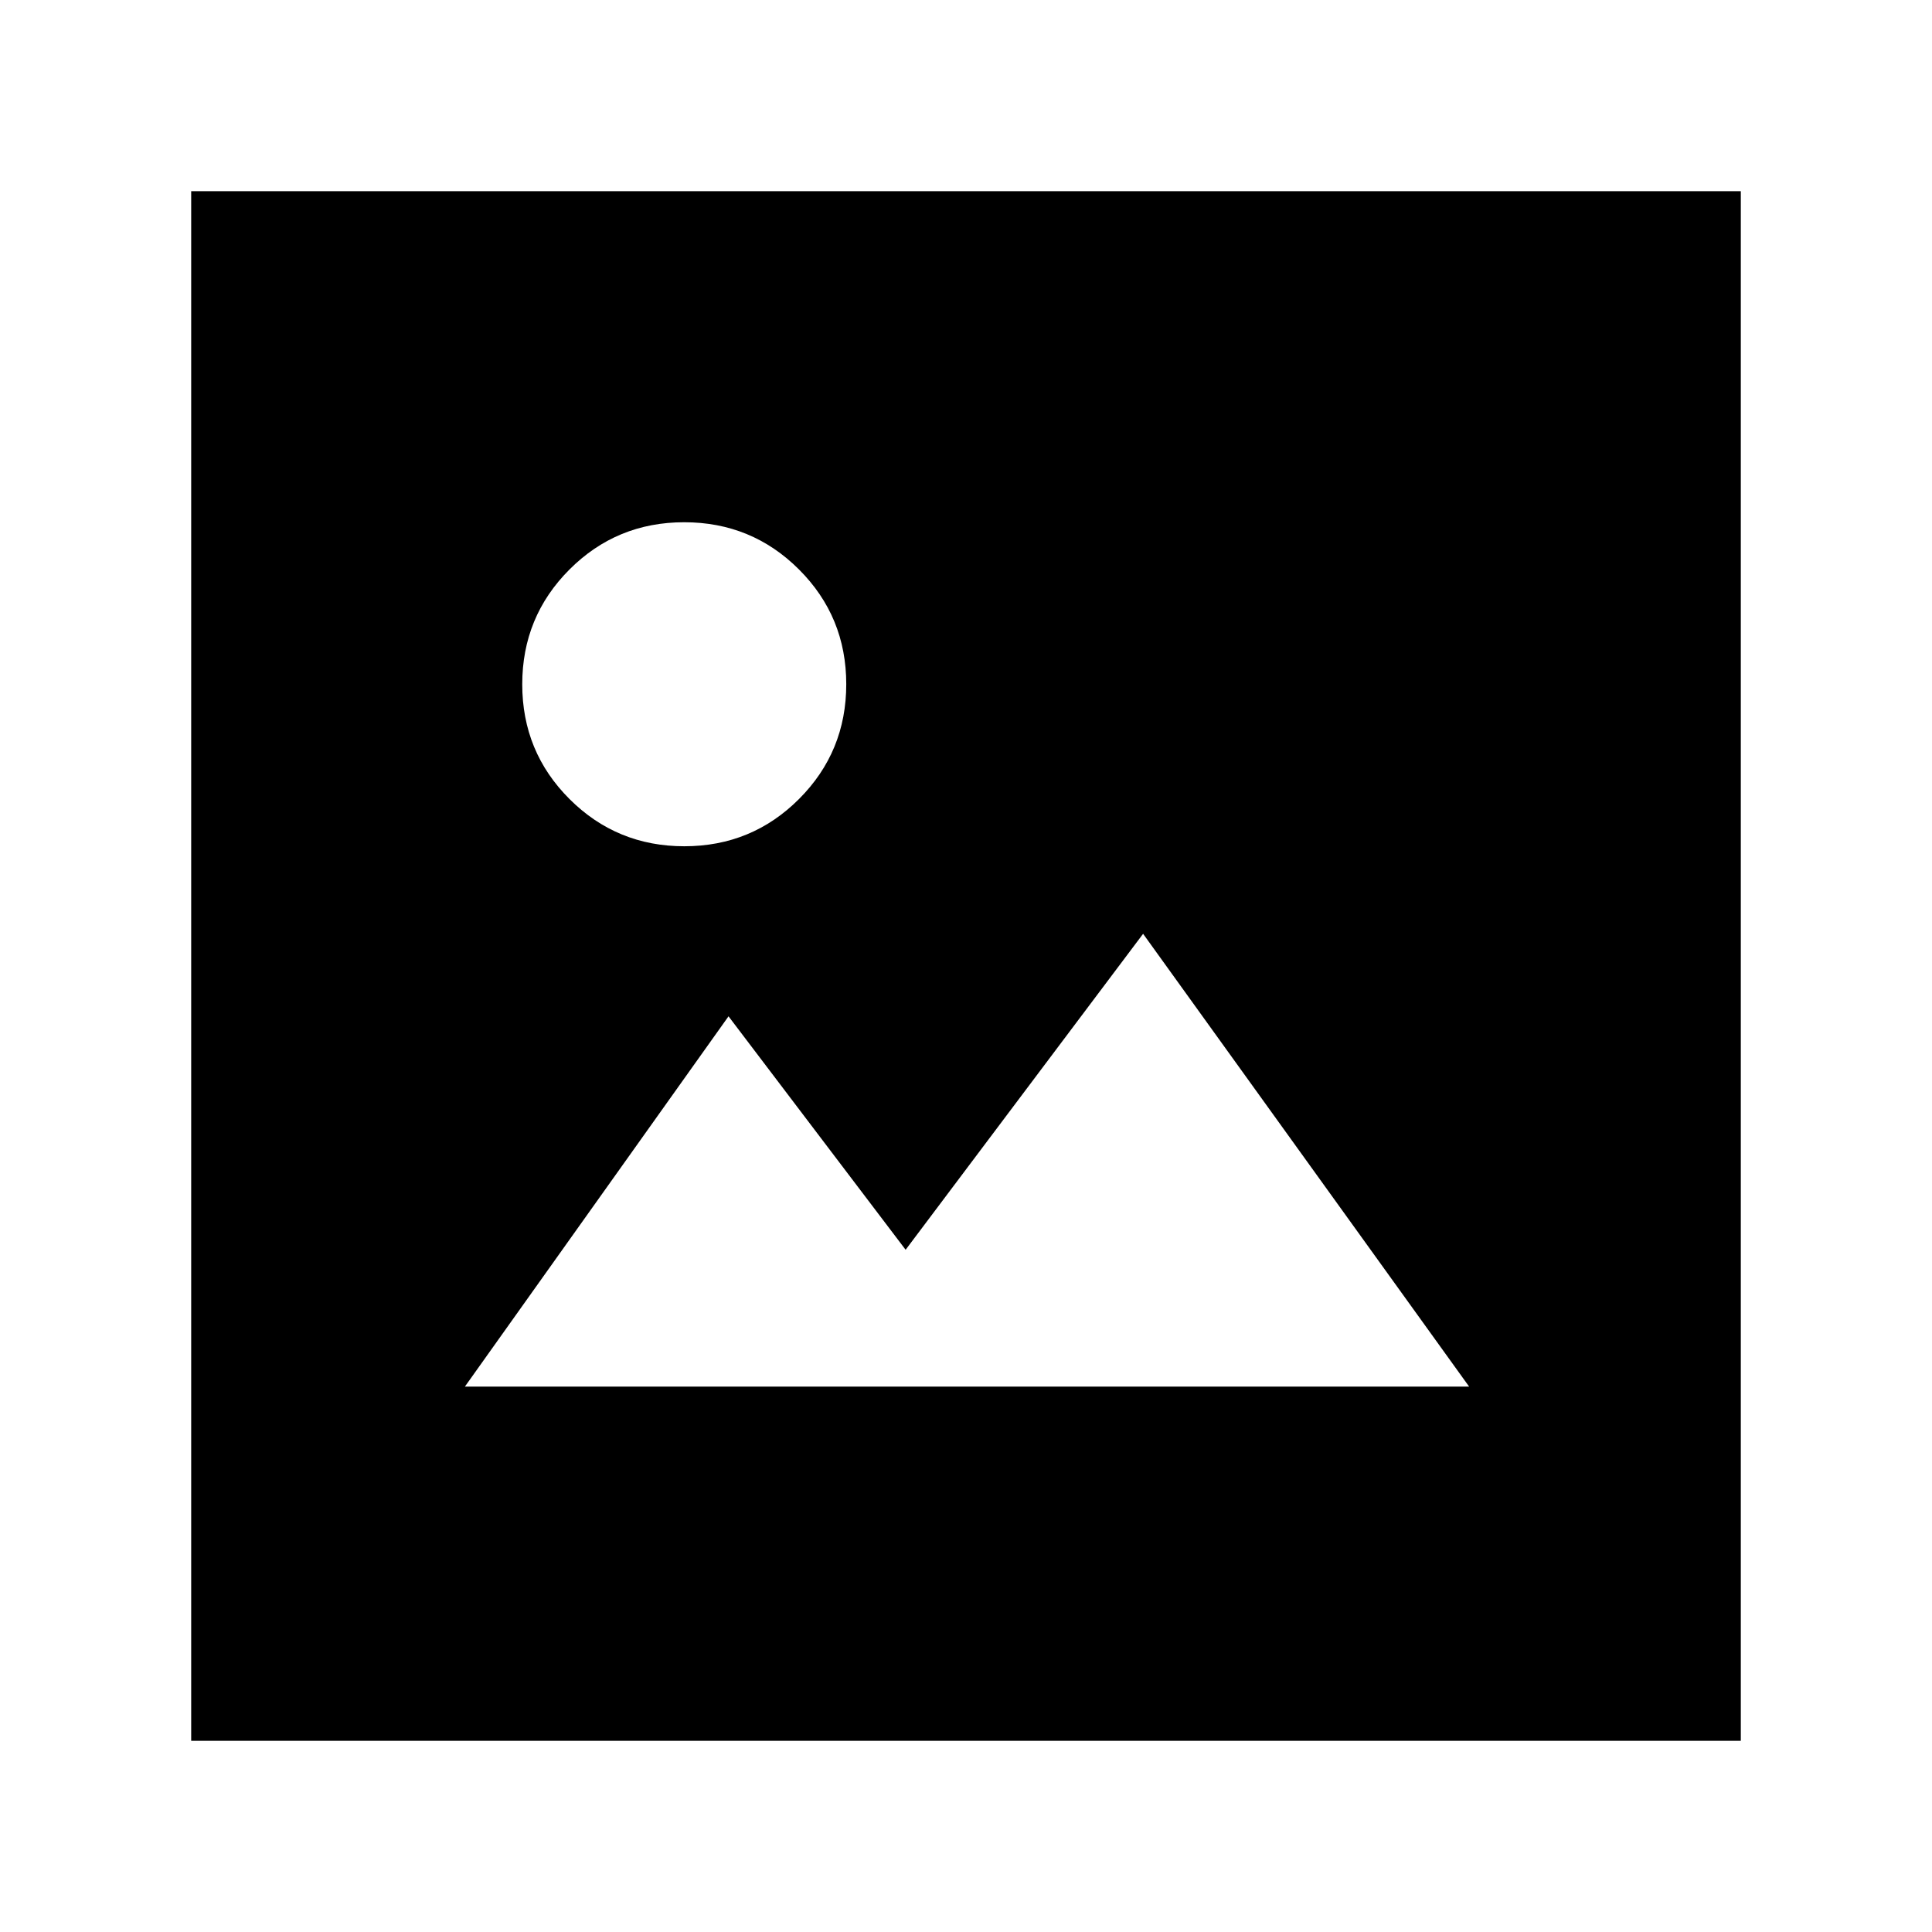 <svg xmlns="http://www.w3.org/2000/svg" height="24" viewBox="0 -960 960 960" width="24"><path d="M231-271h499L568-496 450-339l-88-116-131 184ZM95-95v-770h770v770H95Zm245.03-444.5q33.55 0 57.01-23.49t23.46-57.04q0-33.55-23.49-57.01t-57.04-23.46q-33.55 0-57.01 23.49t-23.46 57.04q0 33.55 23.49 57.01t57.04 23.46Z"/></svg>